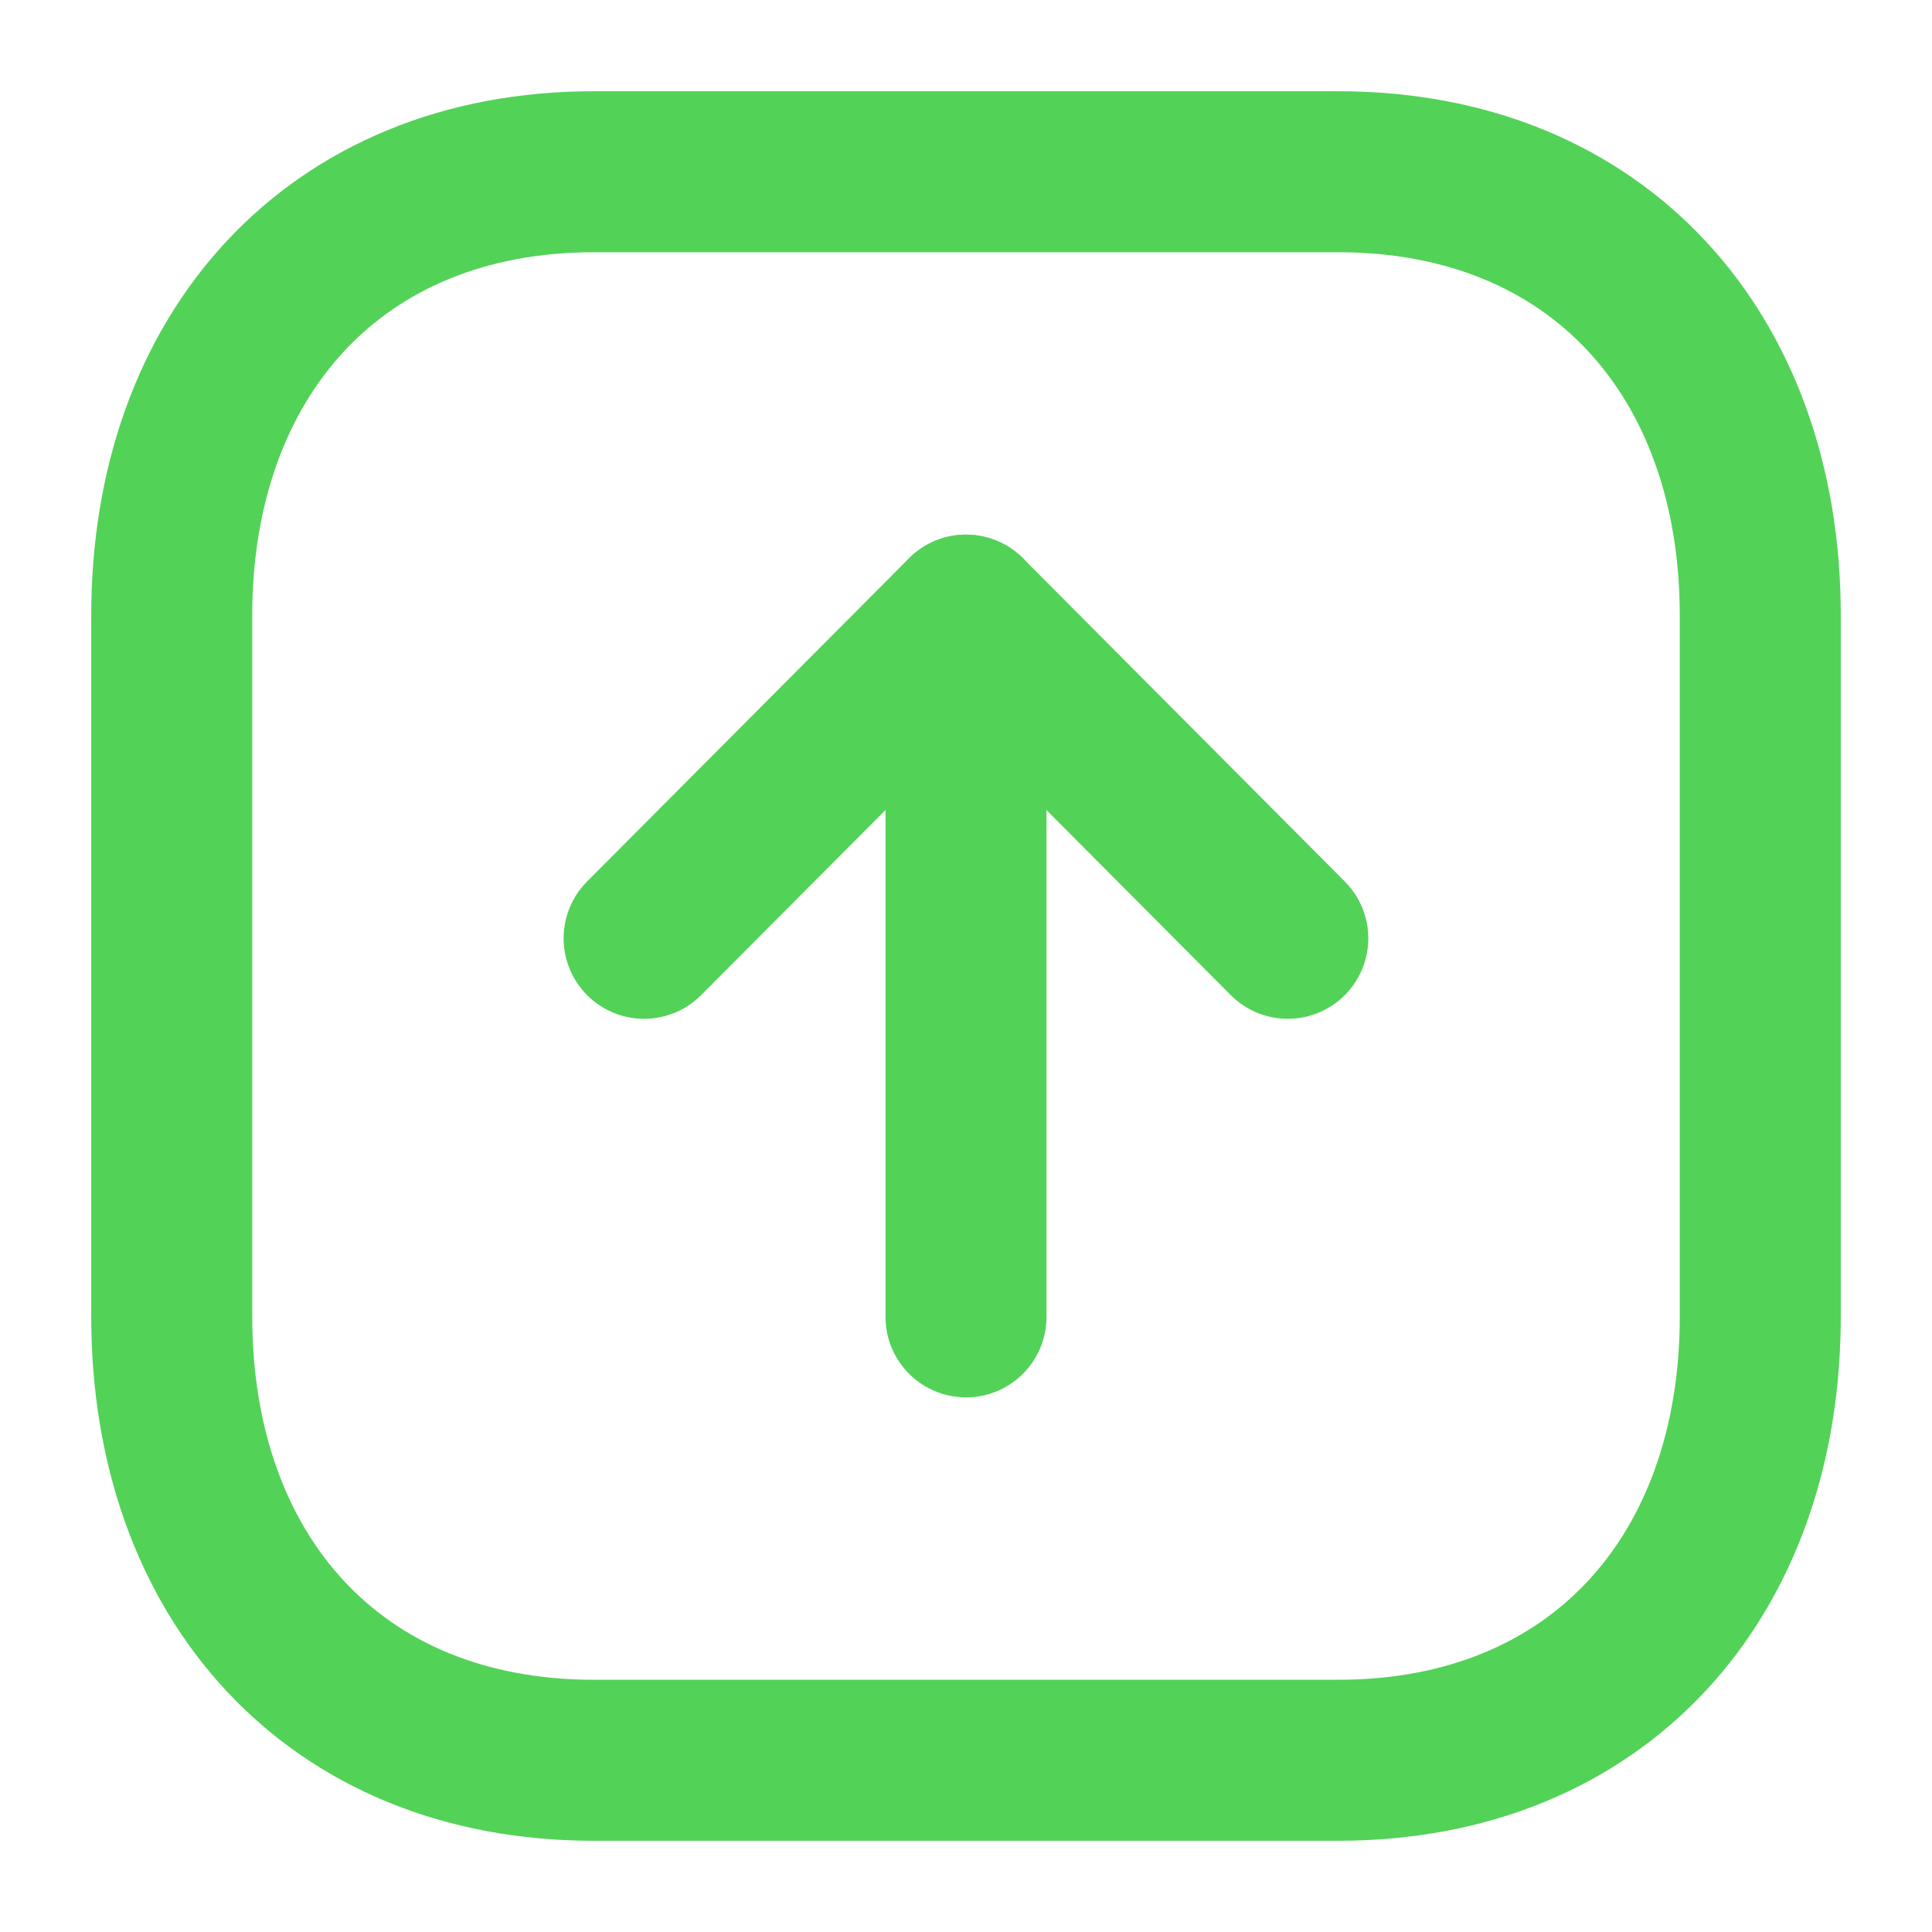 <svg width="18" height="18" viewBox="0 0 18 18" fill="none" xmlns="http://www.w3.org/2000/svg">
<path fill-rule="evenodd" clip-rule="evenodd" d="M12.467 1.6L5.532 1.6C3.116 1.6 1.6 3.311 1.6 5.733L1.6 12.267C1.6 14.689 3.108 16.4 5.532 16.4H12.467C14.891 16.4 16.4 14.689 16.4 12.267V5.733C16.4 3.311 14.891 1.6 12.467 1.6Z" stroke="#53D258" stroke-width="1.5" stroke-linecap="round" stroke-linejoin="round"/>
<path d="M9 5.731V12.269" stroke="#53D258" stroke-width="1.5" stroke-linecap="round" stroke-linejoin="round"/>
<path d="M6.001 8.742L9 5.731L11.998 8.742" stroke="#53D258" stroke-width="1.5" stroke-linecap="round" stroke-linejoin="round"/>
</svg>
